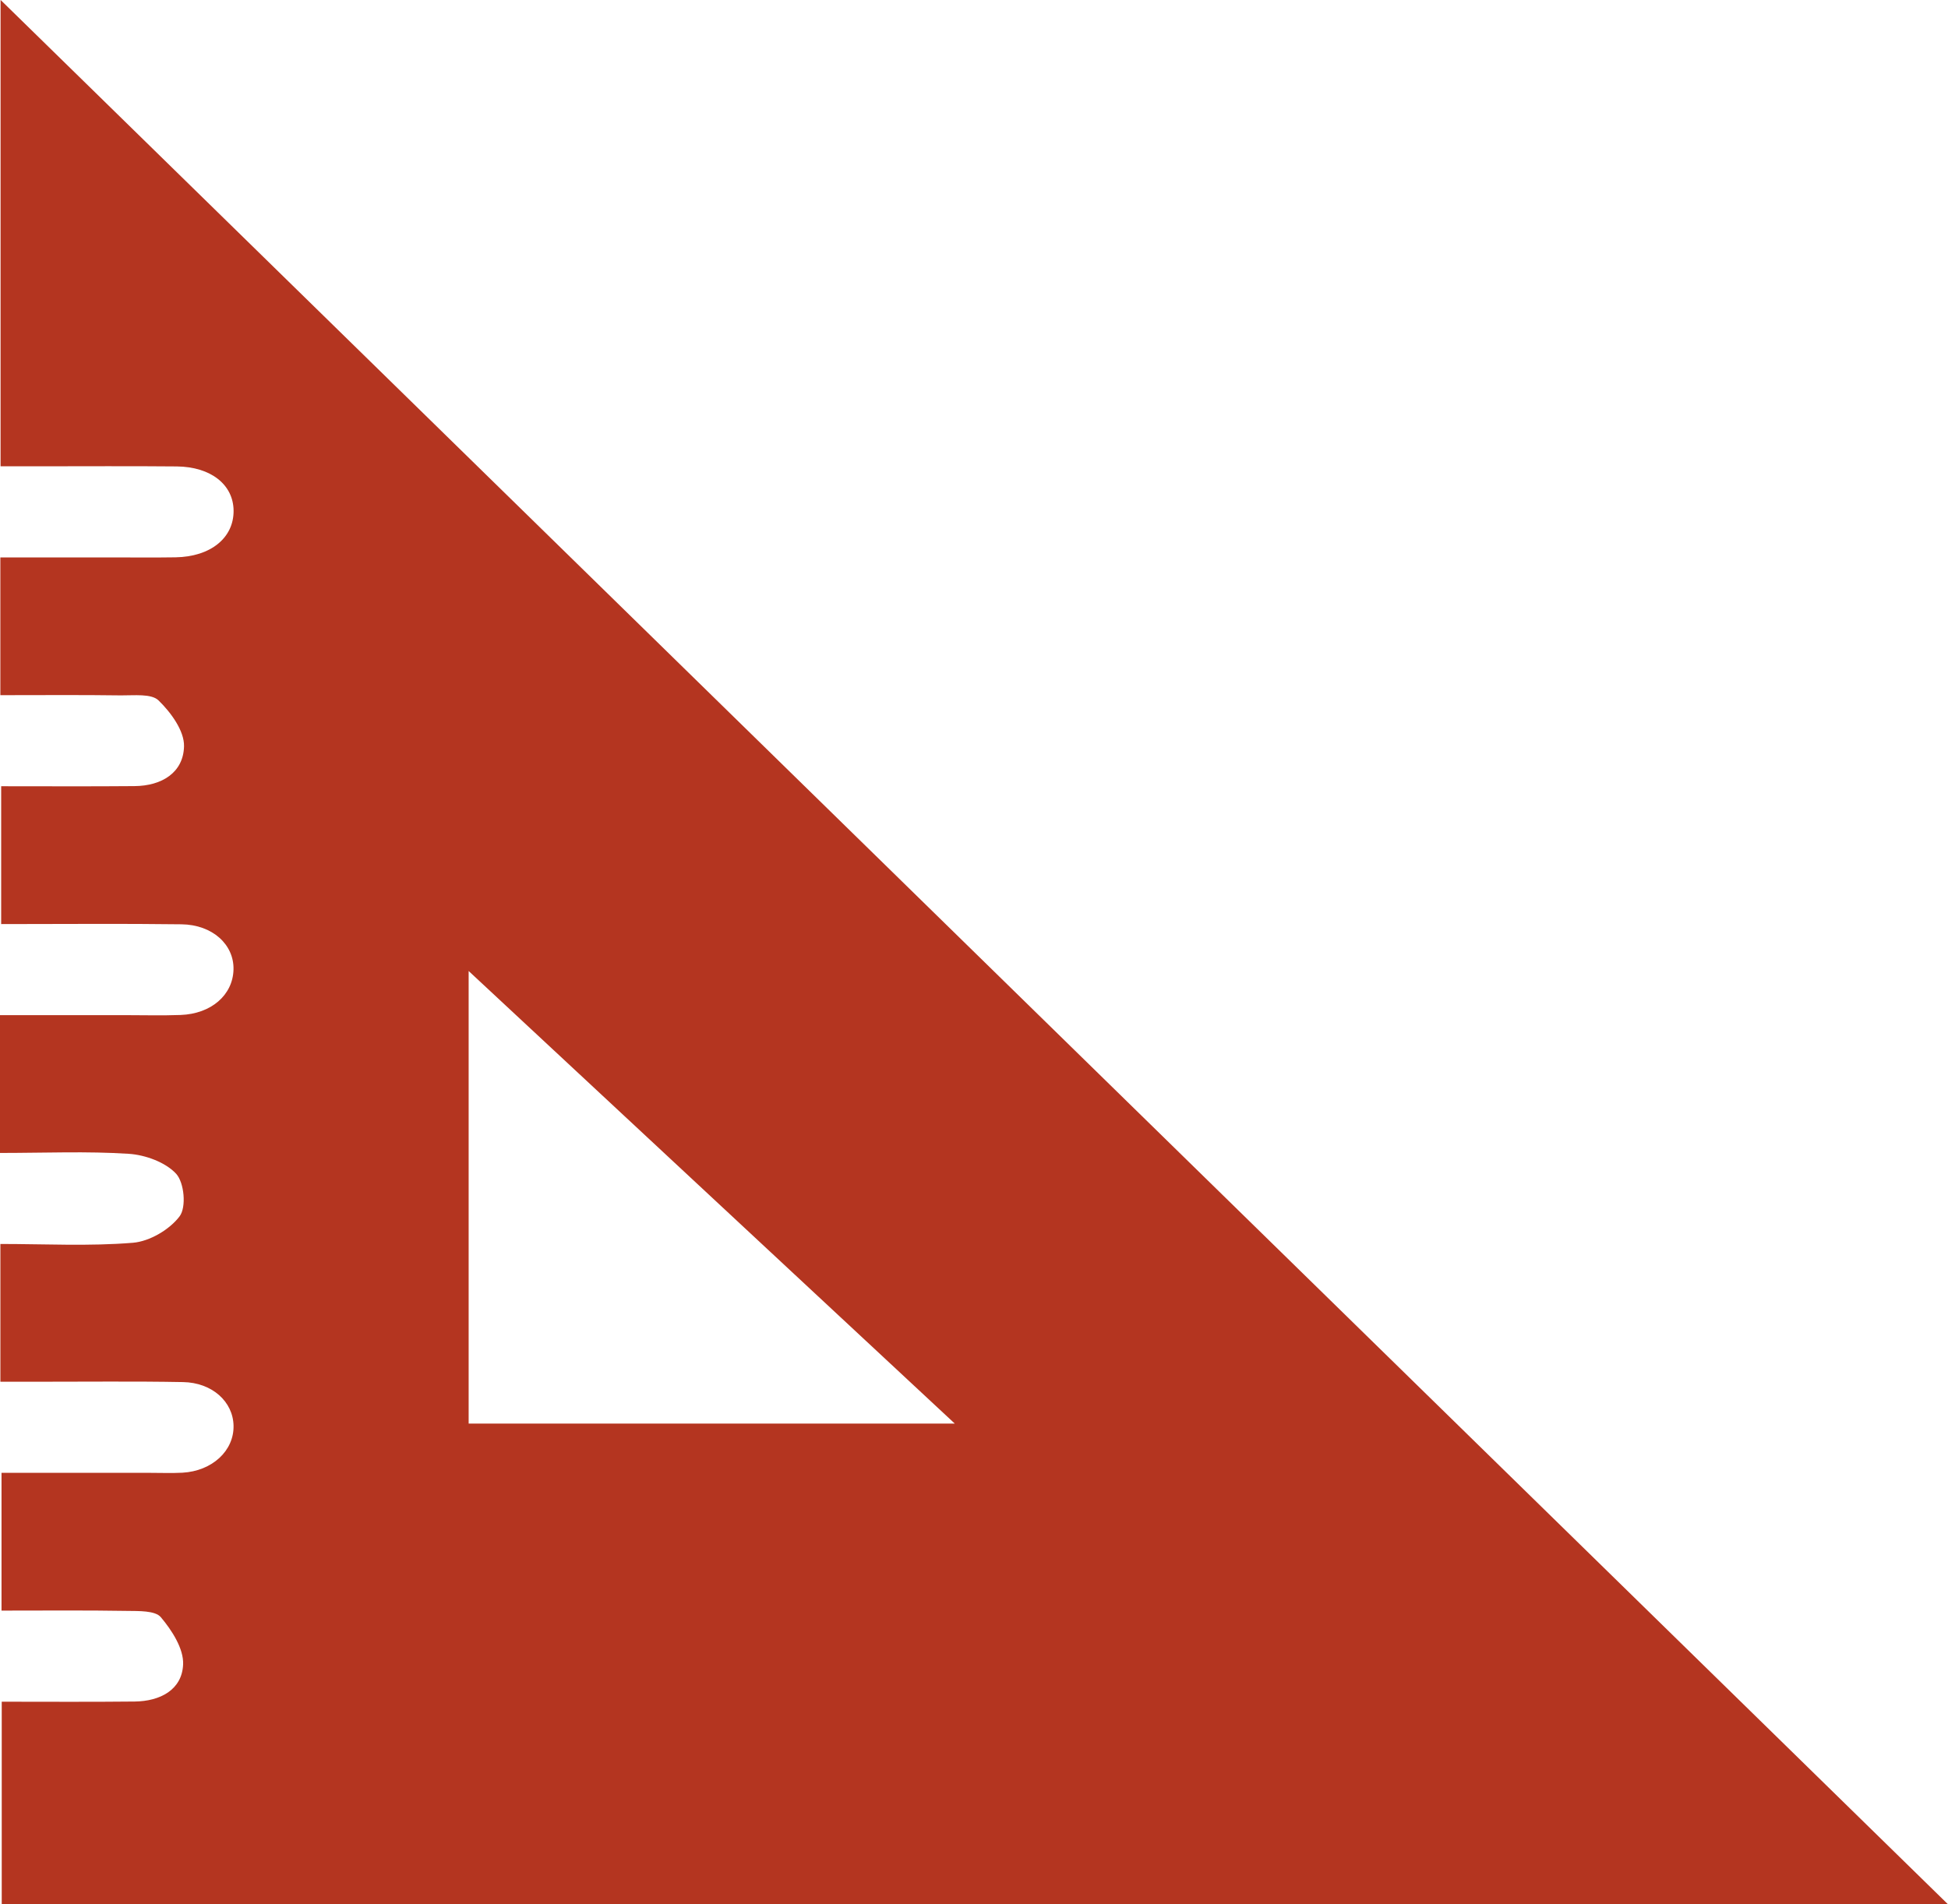 <svg xmlns="http://www.w3.org/2000/svg" xmlns:xlink="http://www.w3.org/1999/xlink" preserveAspectRatio="xMidYMid" width="45" height="44" viewBox="0 0 45 44">
  <defs>
    <style>
      .cls-1 {
        fill: #b43520;
        fill-rule: evenodd;
      }
    </style>
  </defs>
  <path d="M0.000,26.639 C0.000,25.531 0.000,24.555 0.000,23.455 C0.969,23.455 1.933,23.455 2.896,23.455 C3.321,23.455 3.747,23.467 4.172,23.451 C4.880,23.425 5.378,22.990 5.394,22.404 C5.410,21.827 4.910,21.365 4.193,21.356 C2.821,21.338 1.449,21.351 0.027,21.351 C0.027,20.271 0.027,19.261 0.027,18.166 C1.070,18.166 2.088,18.172 3.106,18.163 C3.737,18.159 4.237,17.851 4.251,17.244 C4.260,16.887 3.948,16.460 3.661,16.182 C3.495,16.022 3.092,16.070 2.795,16.067 C1.876,16.054 0.956,16.062 0.008,16.062 C0.008,14.974 0.008,13.978 0.008,12.879 C0.871,12.879 1.712,12.879 2.553,12.879 C3.053,12.879 3.554,12.885 4.054,12.877 C4.865,12.864 5.402,12.428 5.396,11.797 C5.390,11.199 4.874,10.786 4.086,10.777 C3.010,10.767 1.934,10.774 0.859,10.774 C0.589,10.774 0.319,10.774 0.013,10.774 C0.013,7.078 0.013,3.466 0.013,-0.002 C14.988,14.646 30.029,29.356 45.000,43.999 C30.175,43.999 15.139,43.999 0.040,43.999 C0.040,42.487 0.040,40.943 0.040,39.318 C1.075,39.318 2.093,39.325 3.112,39.314 C3.700,39.307 4.206,39.043 4.230,38.456 C4.245,38.093 3.972,37.670 3.715,37.365 C3.584,37.210 3.204,37.224 2.935,37.220 C1.988,37.204 1.040,37.213 0.035,37.213 C0.035,36.146 0.035,35.136 0.035,34.030 C1.180,34.030 2.322,34.030 3.464,34.030 C3.714,34.030 3.965,34.040 4.214,34.027 C4.904,33.988 5.408,33.518 5.395,32.939 C5.383,32.386 4.902,31.944 4.226,31.933 C3.101,31.912 1.974,31.926 0.848,31.925 C0.579,31.925 0.310,31.925 0.009,31.925 C0.009,30.841 0.009,29.845 0.009,28.742 C1.043,28.742 2.063,28.797 3.072,28.714 C3.457,28.682 3.919,28.409 4.149,28.103 C4.308,27.892 4.257,27.326 4.069,27.120 C3.825,26.855 3.359,26.684 2.976,26.659 C2.009,26.596 1.035,26.639 0.000,26.639 ZM10.826,32.892 C14.562,32.892 18.214,32.892 22.056,32.892 C18.259,29.356 14.592,25.942 10.826,22.435 C10.826,26.024 10.826,29.437 10.826,32.892 Z" class="cls-1"/>
</svg>
